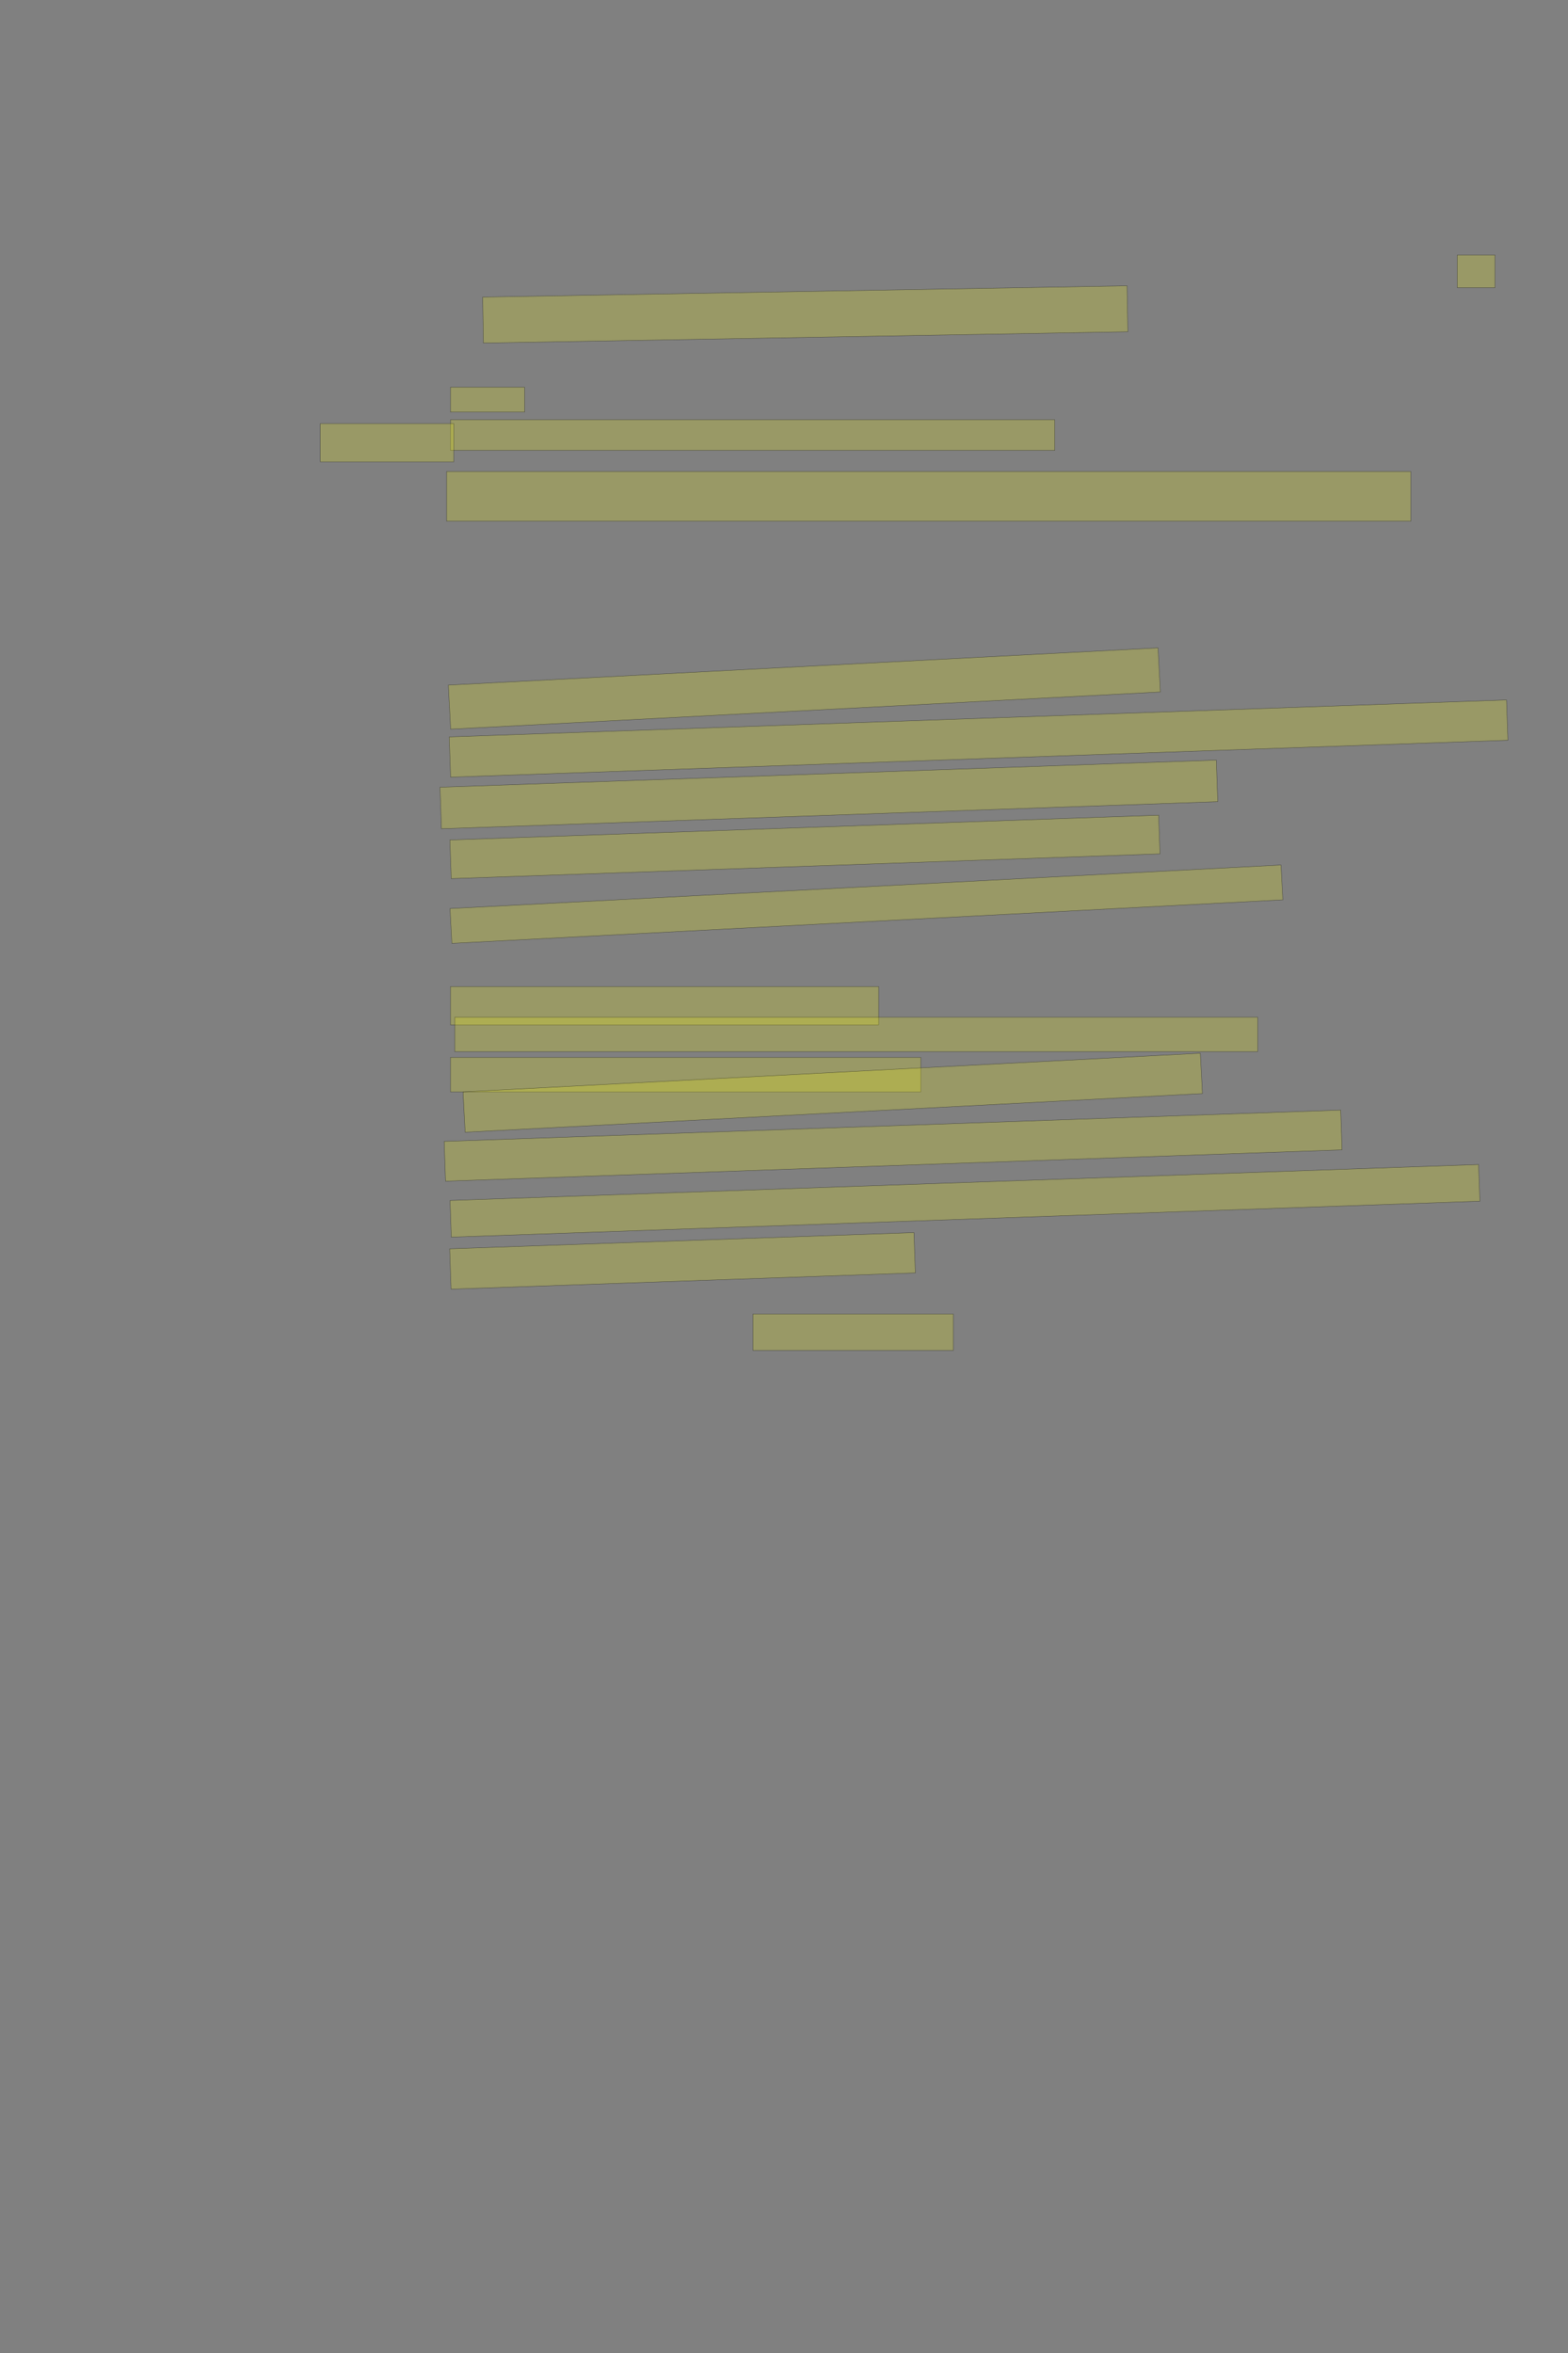 <?xml version="1.0" encoding="UTF-8" standalone="no"?><svg xmlns="http://www.w3.org/2000/svg" xmlns:xlink="http://www.w3.org/1999/xlink" height="6144" width="4096">
 <rect width="100%" height="100%" fill="#808080" stroke="none"/>
 <g>
  <title>Layer 1</title>
  <rect class=" imageannotationLine imageannotationLinked" fill="#FFFF00" fill-opacity="0.2" height="85" id="svg_2" stroke="#000000" stroke-opacity="0.5" width="98.637" x="3806.727" xlink:href="#la" y="666"/>
  <rect class=" imageannotationLine imageannotationLinked" fill="#FFFF00" fill-opacity="0.2" height="120" id="svg_4" stroke="#000000" stroke-opacity="0.5" transform="rotate(-1 2103.54,821) " width="1683.637" x="1261.728" xlink:href="#lb" y="761"/>
  <rect class=" imageannotationLine imageannotationLinked" fill="#FFFF00" fill-opacity="0.2" height="65" id="svg_6" stroke="#000000" stroke-opacity="0.5" width="193.637" x="1176.727" xlink:href="#lc" y="1011"/>
  <rect class=" imageannotationLine imageannotationLinked" fill="#FFFF00" fill-opacity="0.2" height="80" id="svg_8" stroke="#000000" stroke-opacity="0.5" width="1578.637" x="1176.728" xlink:href="#Gegen" y="1096"/>
  <rect class=" imageannotationLine imageannotationLinked" fill="#FFFF00" fill-opacity="0.2" height="130" id="svg_10" stroke="#000000" stroke-opacity="0.5" width="2518.637" x="1166.728" xlink:href="#ld" y="1230.999"/>
  <rect class=" imageannotationLine imageannotationLinked" fill="#FFFF00" fill-opacity="0.2" height="115.193" id="svg_12" stroke="#000000" stroke-opacity="0.5" transform="rotate(-3 2101.16,1797.86) " width="1856.475" x="1172.928" xlink:href="#le" y="1740.266"/>
  <rect class=" imageannotationLine imageannotationLinked" fill="#FFFF00" fill-opacity="0.2" height="105.172" id="svg_18" stroke="#000000" stroke-opacity="0.5" transform="rotate(-2 2556.23,1928.48) " width="2763.636" x="1174.413" xlink:href="#lf" y="1875.893"/>
  <rect class=" imageannotationLine imageannotationLinked" fill="#FFFF00" fill-opacity="0.2" height="108.577" id="svg_20" stroke="#000000" stroke-opacity="0.5" transform="rotate(-2 2165.2,2074.39) " width="2029.084" x="1150.662" xlink:href="#lg" y="2020.099"/>
  <rect class=" imageannotationLine imageannotationLinked" fill="#FFFF00" fill-opacity="0.2" height="101.026" id="svg_24" stroke="#000000" stroke-opacity="0.5" transform="rotate(-2 2102.69,2211.4) " width="1852.62" x="1176.377" xlink:href="#lh" y="2160.881"/>
  <rect class=" imageannotationLine imageannotationLinked" fill="#FFFF00" fill-opacity="0.2" height="91.013" id="svg_28" stroke="#000000" stroke-opacity="0.5" transform="rotate(-3 2263.28,2360.95) " width="2173.66" x="1176.452" xlink:href="#li" y="2315.443"/>
  <rect class=" imageannotationLine imageannotationLinked" fill="#FFFF00" fill-opacity="0.2" height="100" id="svg_34" stroke="#000000" stroke-opacity="0.5" width="1118.637" x="1176.727" xlink:href="#lj" y="2575.999"/>
  <rect class=" imageannotationLine imageannotationLinked" fill="#FFFF00" fill-opacity="0.2" height="90" id="svg_36" stroke="#000000" stroke-opacity="0.5" width="2097.387" x="1187.977" xlink:href="#lk" y="2655.999"/>
  <rect class=" imageannotationLine imageannotationLinked" fill="#FFFF00" fill-opacity="0.2" height="90" id="svg_38" stroke="#000000" stroke-opacity="0.5" width="1228.637" x="1176.727" xlink:href="#ll" y="2761"/>
  <rect class=" imageannotationLine imageannotationLinked" fill="#FFFF00" fill-opacity="0.2" height="105.482" id="svg_40" stroke="#000000" stroke-opacity="0.5" transform="rotate(-3 2175.25,2853.28) " width="1928.637" x="1210.93" xlink:href="#lm" y="2800.538"/>
  <rect class=" imageannotationLine imageannotationLinked" fill="#FFFF00" fill-opacity="0.2" height="103.935" id="svg_48" stroke="#000000" stroke-opacity="0.5" transform="rotate(-2 2333.03,2991.37) " width="2343.369" x="1161.351" xlink:href="#ln" y="2939.408"/>
  <rect class=" imageannotationLine imageannotationLinked" fill="#FFFF00" fill-opacity="0.2" height="95.692" id="svg_52" stroke="#000000" stroke-opacity="0.5" transform="rotate(-2 2520.68,3135.52) " width="2688.508" x="1176.427" xlink:href="#lo" y="3087.674"/>
  <rect class=" imageannotationLine imageannotationLinked" fill="#FFFF00" fill-opacity="0.2" height="105.377" id="svg_54" stroke="#000000" stroke-opacity="0.5" transform="rotate(-2 1782.89,3292.3) " width="1213.582" x="1176.102" xlink:href="#lp" y="3239.612"/>
  <rect class=" imageannotationLine imageannotationLinked" fill="#FFFF00" fill-opacity="0.2" height="95" id="svg_56" stroke="#000000" stroke-opacity="0.5" width="523.637" x="1966.727" xlink:href="#lq" y="3431"/>
  <rect class=" imageannotationLine imageannotationLinked" fill="#FFFF00" fill-opacity="0.2" height="100" id="svg_60" stroke="#000000" stroke-opacity="0.5" width="348.637" x="836.727" xlink:href="#lr" y="1106"/>
 </g>
</svg>
